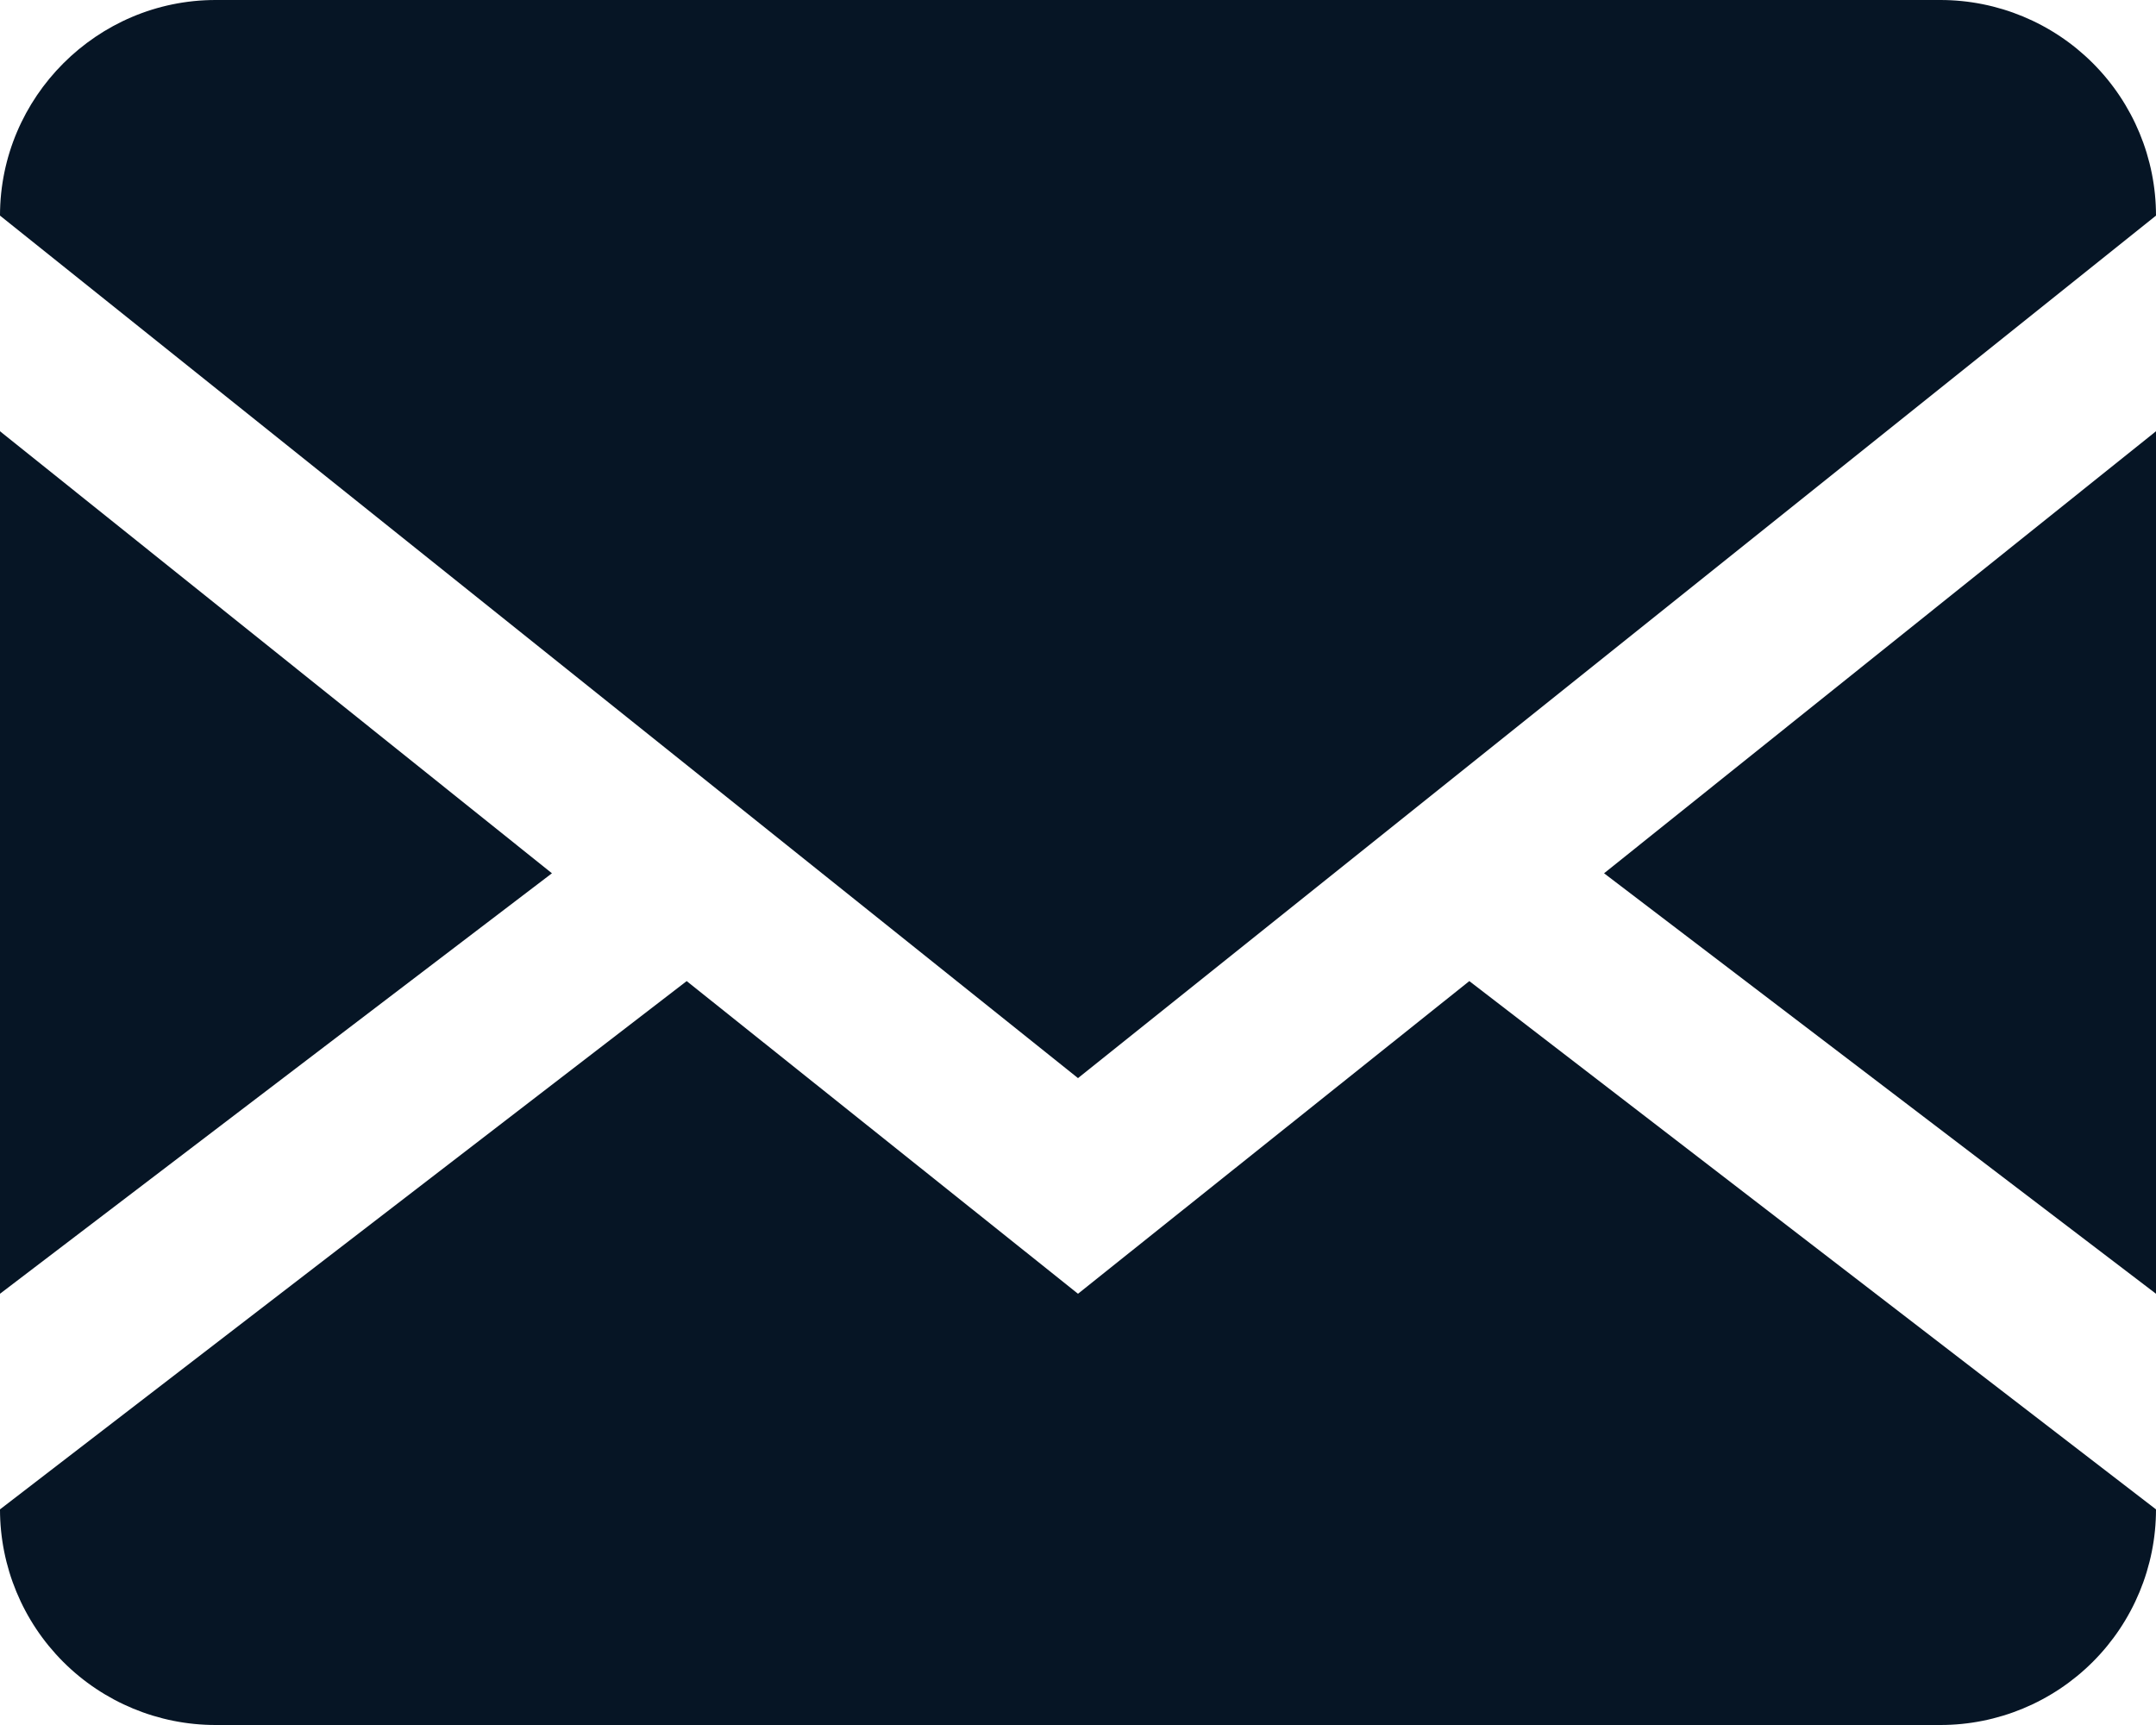 <svg width="20" height="16" viewBox="0 0 20 16" fill="none" xmlns="http://www.w3.org/2000/svg">
<path d="M18 0C18.53 0 19.039 0.211 19.414 0.586C19.789 0.961 20 1.47 20 2V14C20 14.53 19.789 15.039 19.414 15.414C19.039 15.789 18.53 16 18 16H2C1.47 16 0.961 15.789 0.586 15.414C0.211 15.039 0 14.53 0 14V2C0 0.9 0.9 0 2 0H18ZM13.63 9.1L20 14V12L14.88 8.1L20 4V2L10 10L0 2V4L5.12 8.1L0 12V14L6.37 9.1L10 12L13.63 9.1Z" fill="#061525"/>
</svg>
